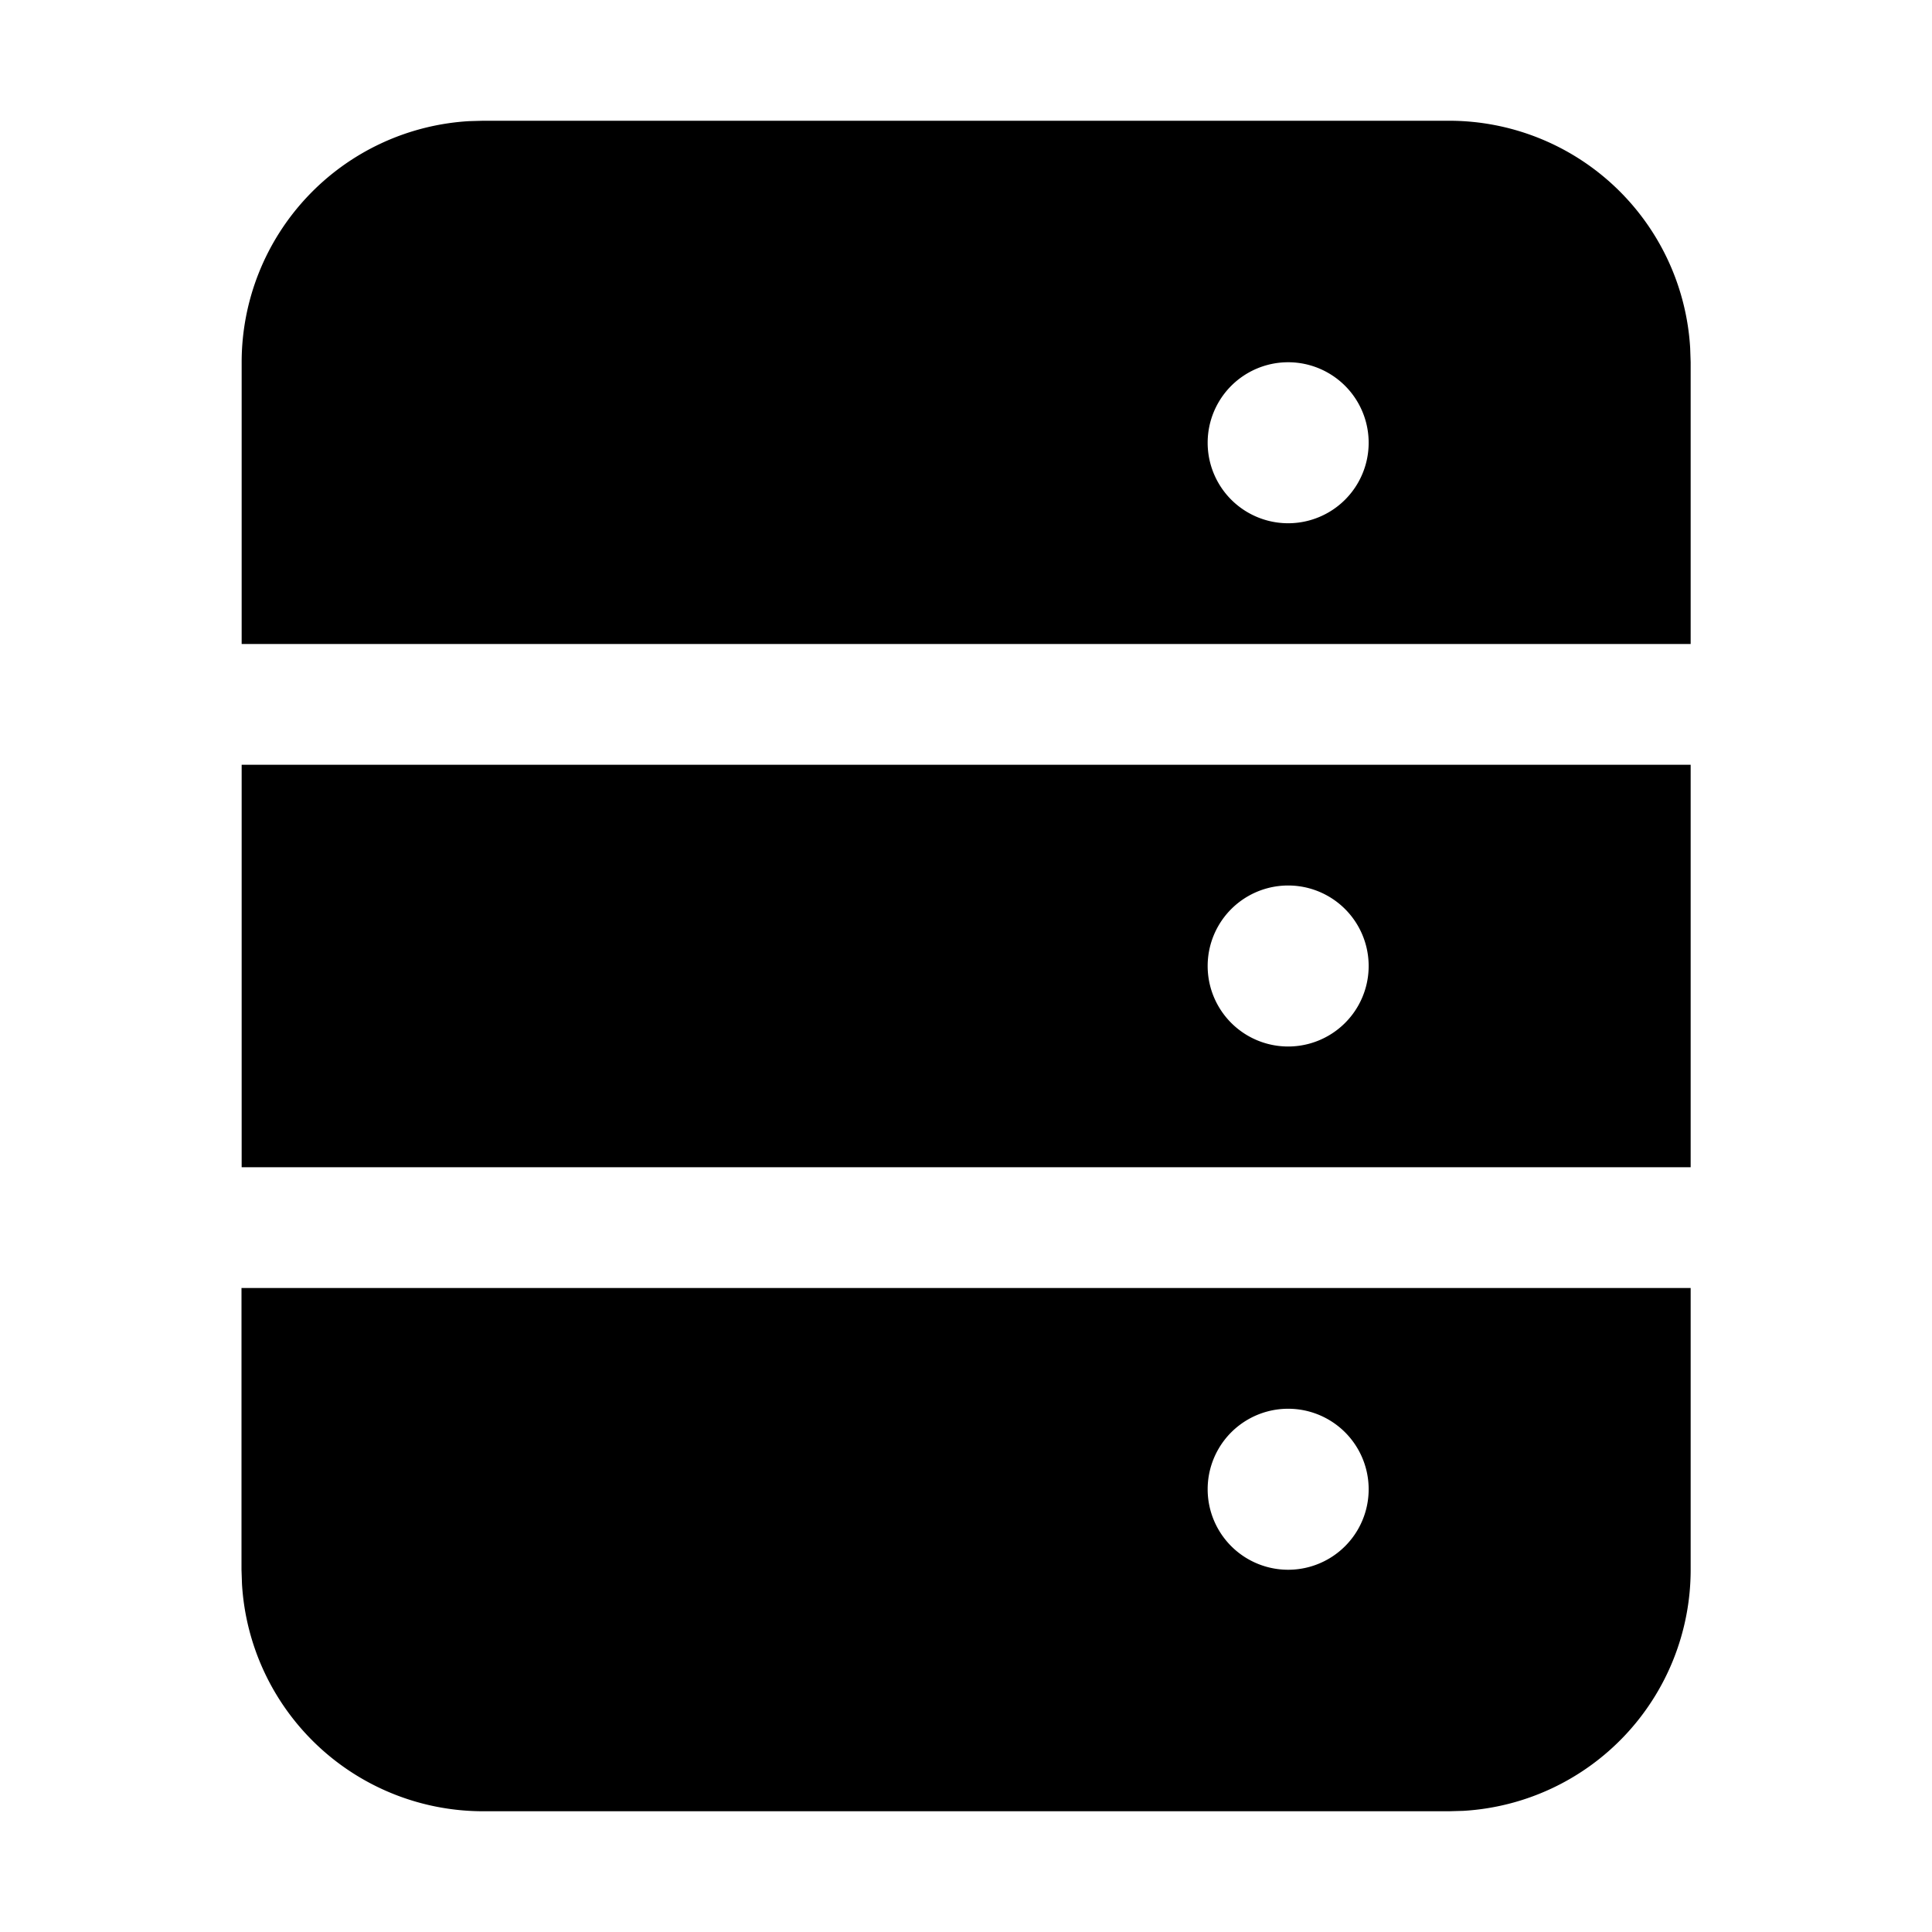 <svg width="24" height="24" xmlns="http://www.w3.org/2000/svg"><path d="M21.002 16v3.5a3 3 0 01-2.824 2.995L18 22.5h-12a3.001 3.001 0 01-2.994-2.824L3 19.5V16h18zm-5 1.5a1 1 0 100 2 1 1 0 000-2zm5-8v5h-18v-5h18zm-5 1.5a1 1 0 100 2 1 1 0 000-2zm2-9.5a3 3 0 012.994 2.824l.006.176V8h-18V4.5a3.001 3.001 0 012.823-2.995l.176-.005h12zm-2 3a1 1 0 100 2 1 1 0 000-2z" fill="#000" fill-rule="evenodd"/></svg>